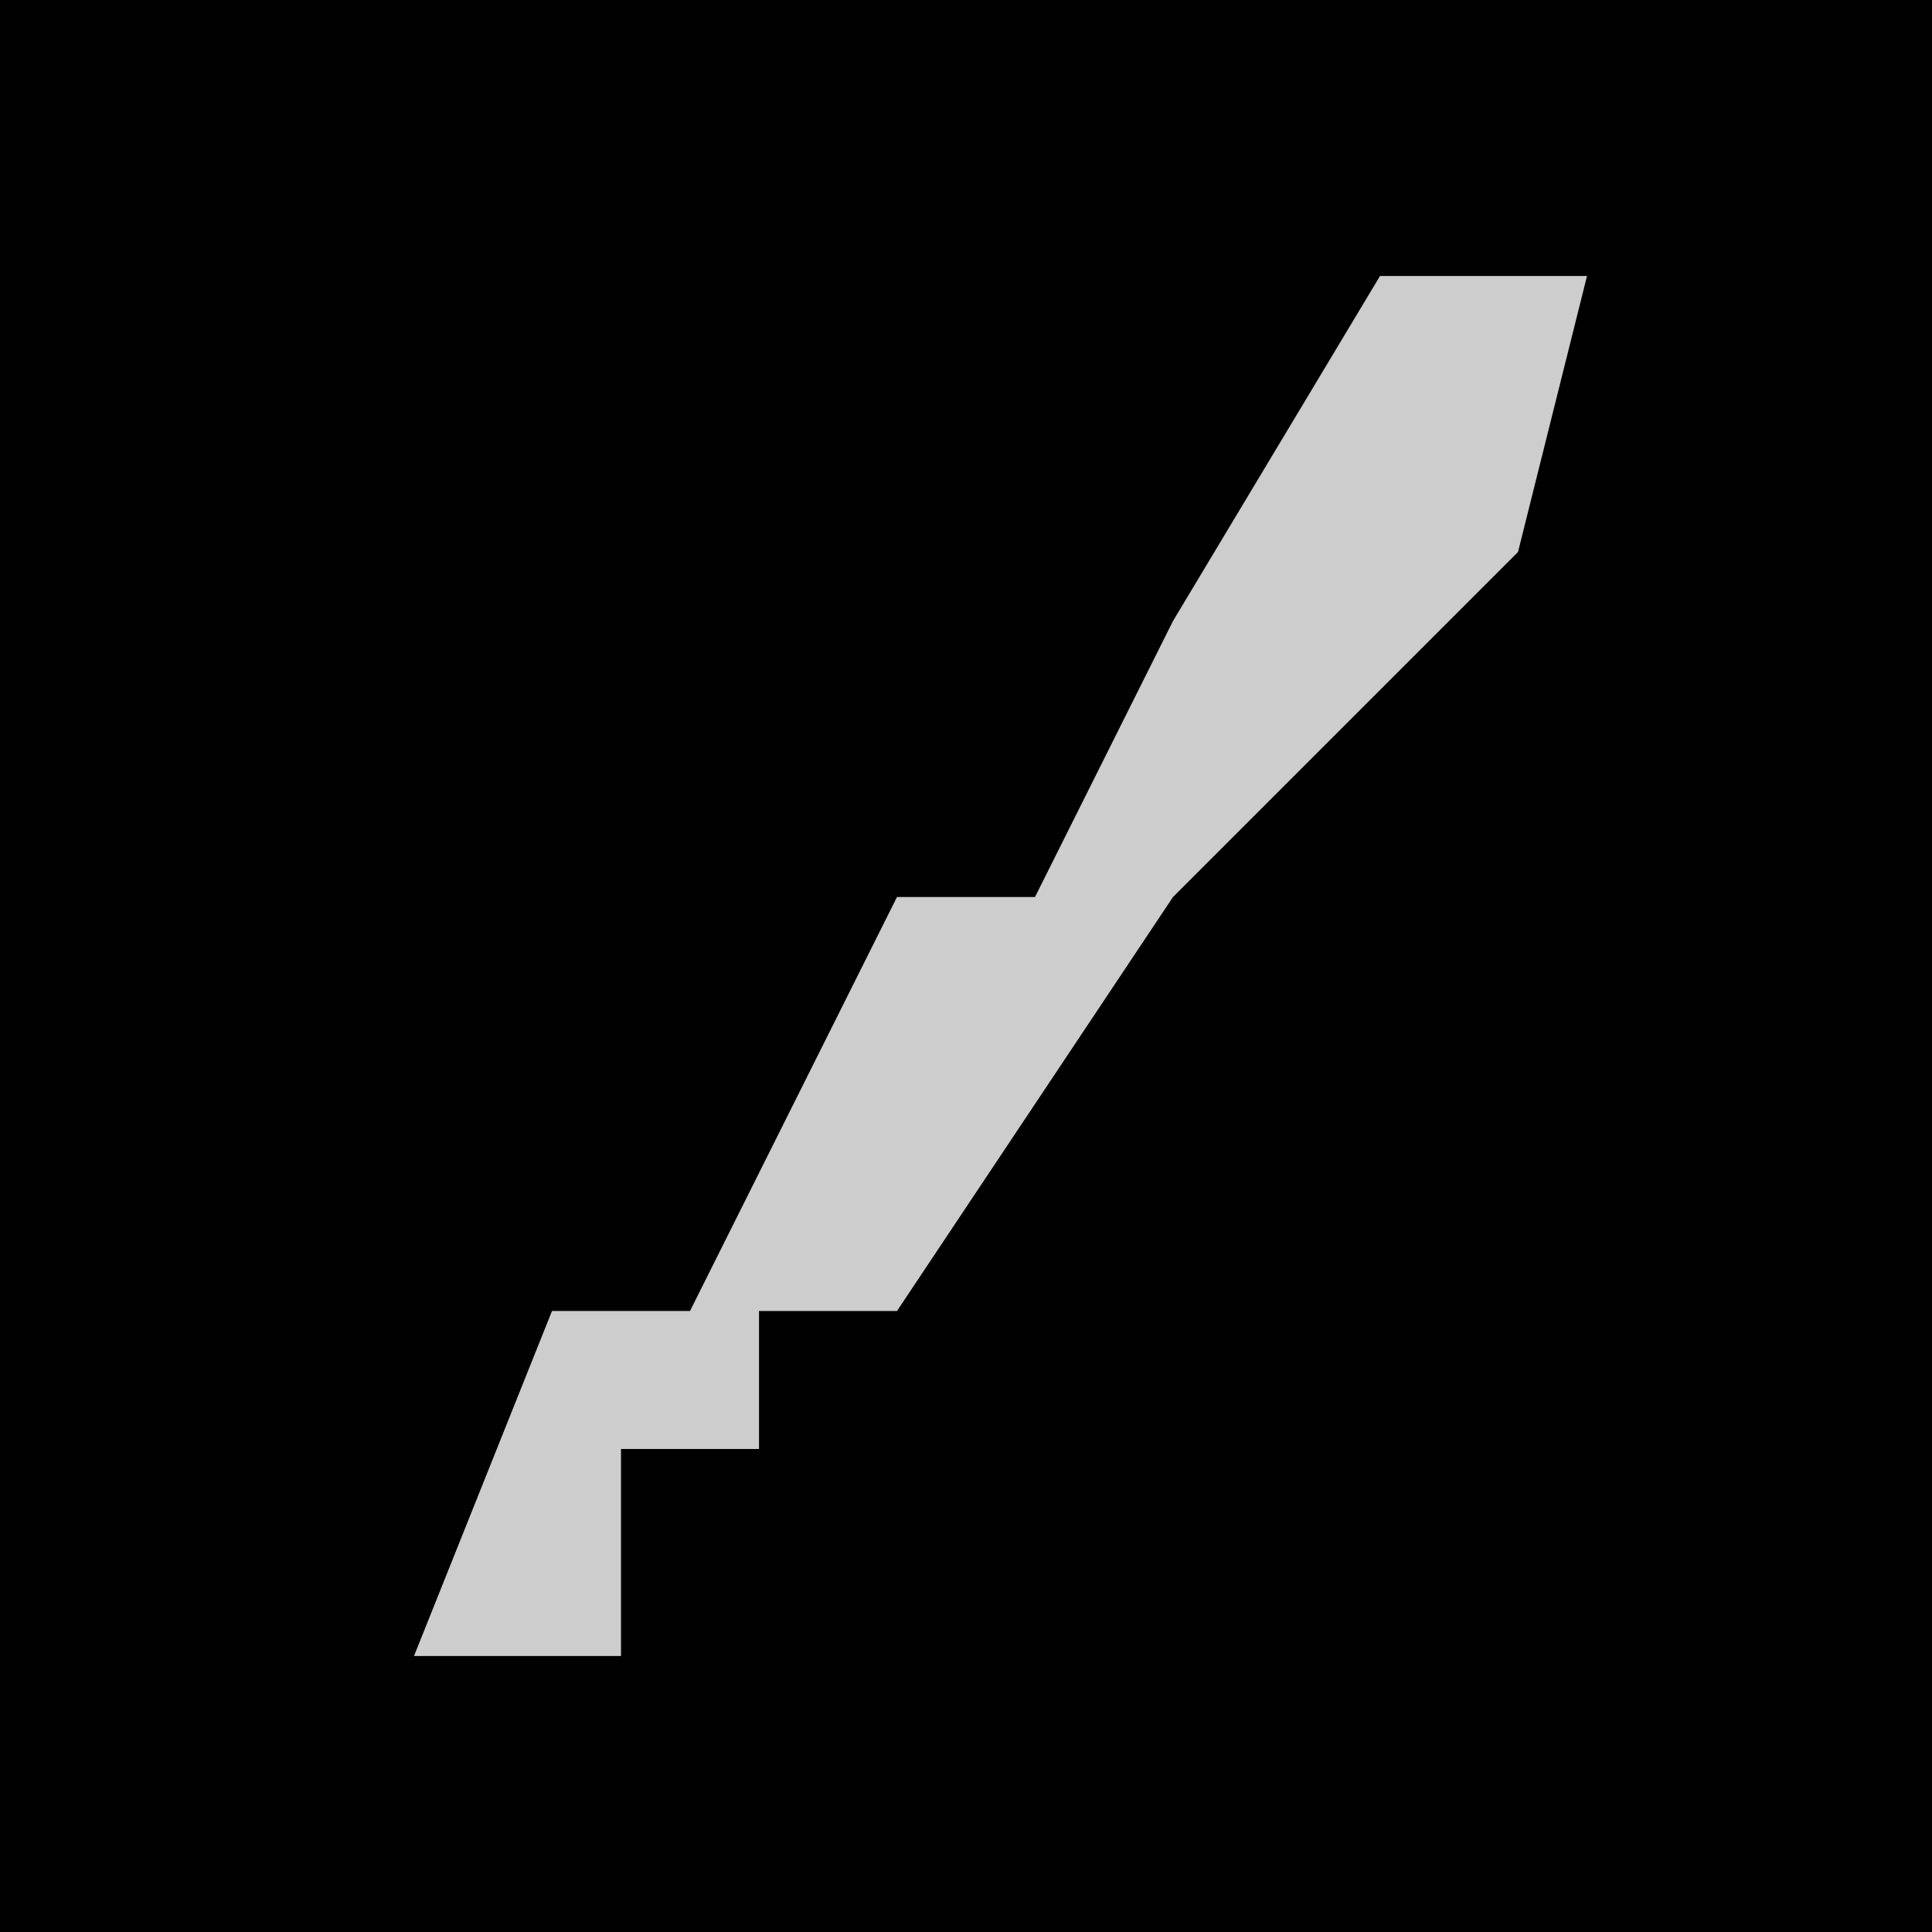 <?xml version="1.0" encoding="UTF-8"?>
<svg version="1.1" xmlns="http://www.w3.org/2000/svg" width="28" height="28">
<path d="M0,0 L28,0 L28,28 L0,28 Z " fill="#010101" transform="translate(0,0)"/>
<path d="M0,0 L3,0 L2,4 L-3,9 L-7,15 L-9,15 L-9,17 L-11,17 L-11,20 L-14,20 L-12,15 L-10,15 L-8,11 L-7,9 L-5,9 L-3,5 Z " fill="#CDCDCD" transform="translate(20,4)"/>
</svg>
